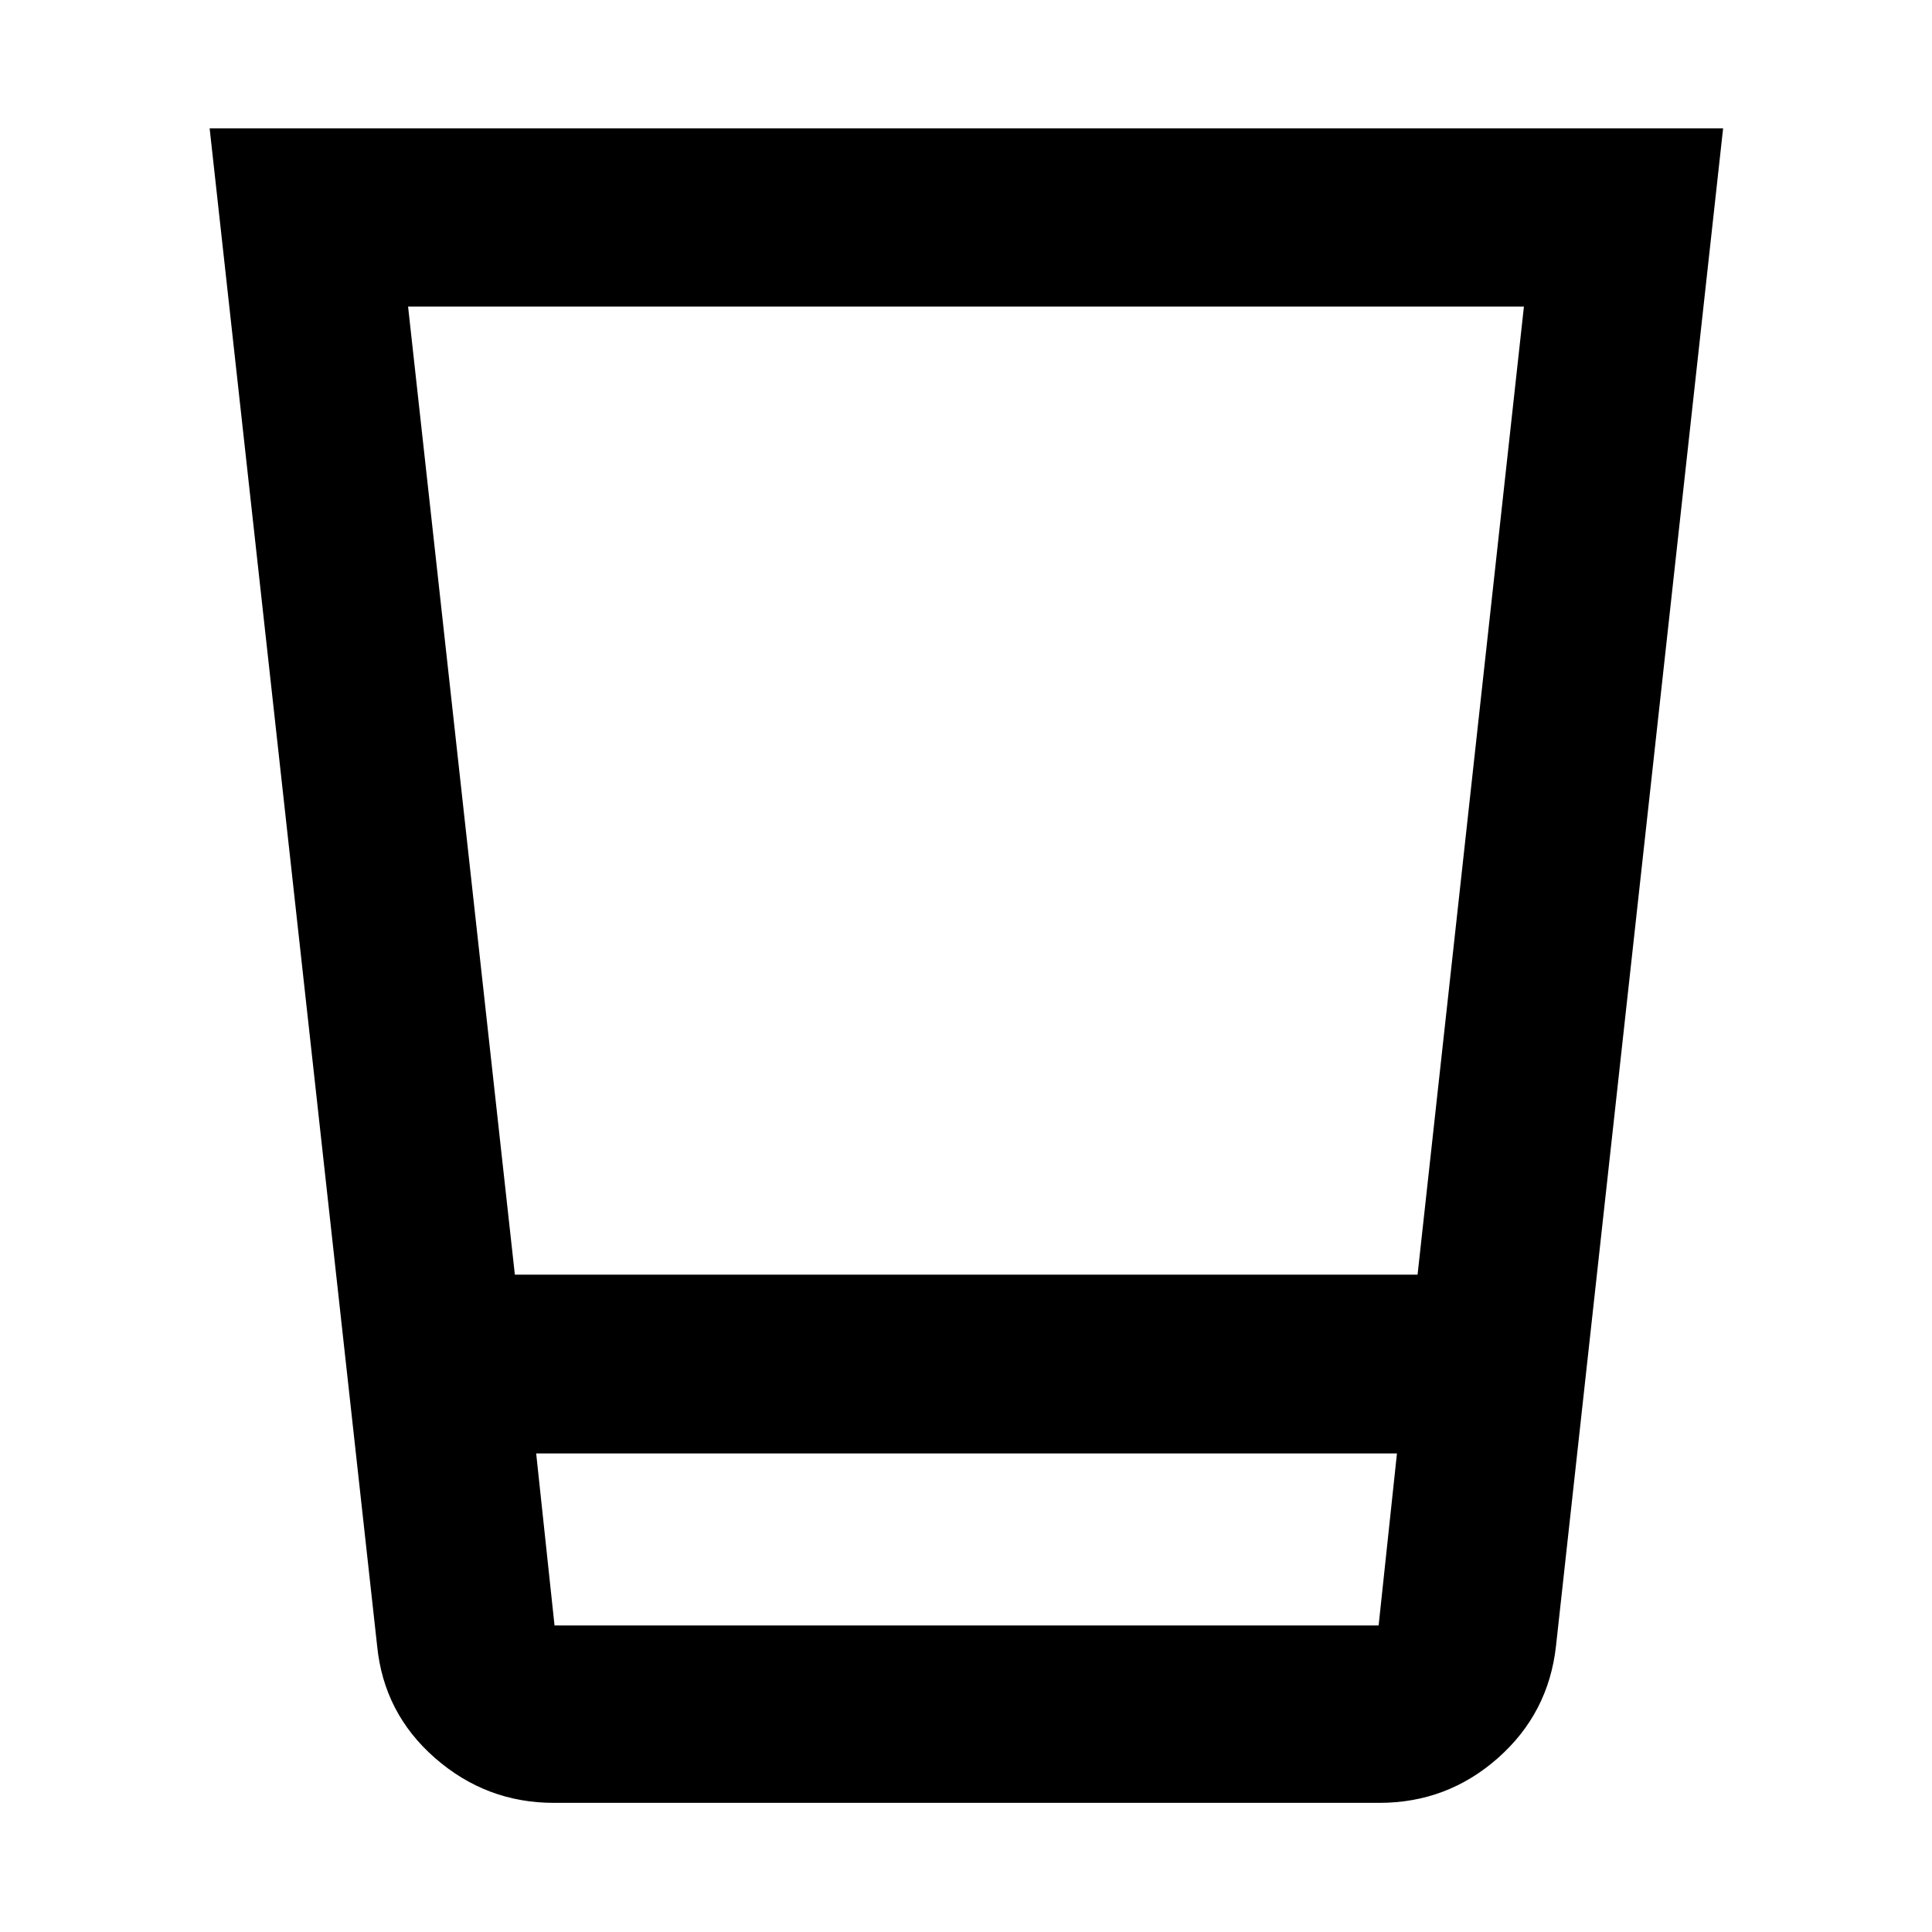 <svg xmlns="http://www.w3.org/2000/svg" height="40" viewBox="0 -960 960 960" width="40"><path d="M275.2-64.17q-33.58 0-59.05-22.28-25.46-22.27-28.76-55.75l-83.22-754H856.2l-83.03 754q-3.67 33.48-28.85 55.75-25.19 22.28-58.96 22.28H275.2Zm-8.78-173.64 9.12 85.49h409.49l9.11-85.49H266.42Zm-10.59-88.81h448.55l52.85-481.06H202.77l53.06 481.06Zm10.59 174.3h427.72-427.72Z"/></svg>